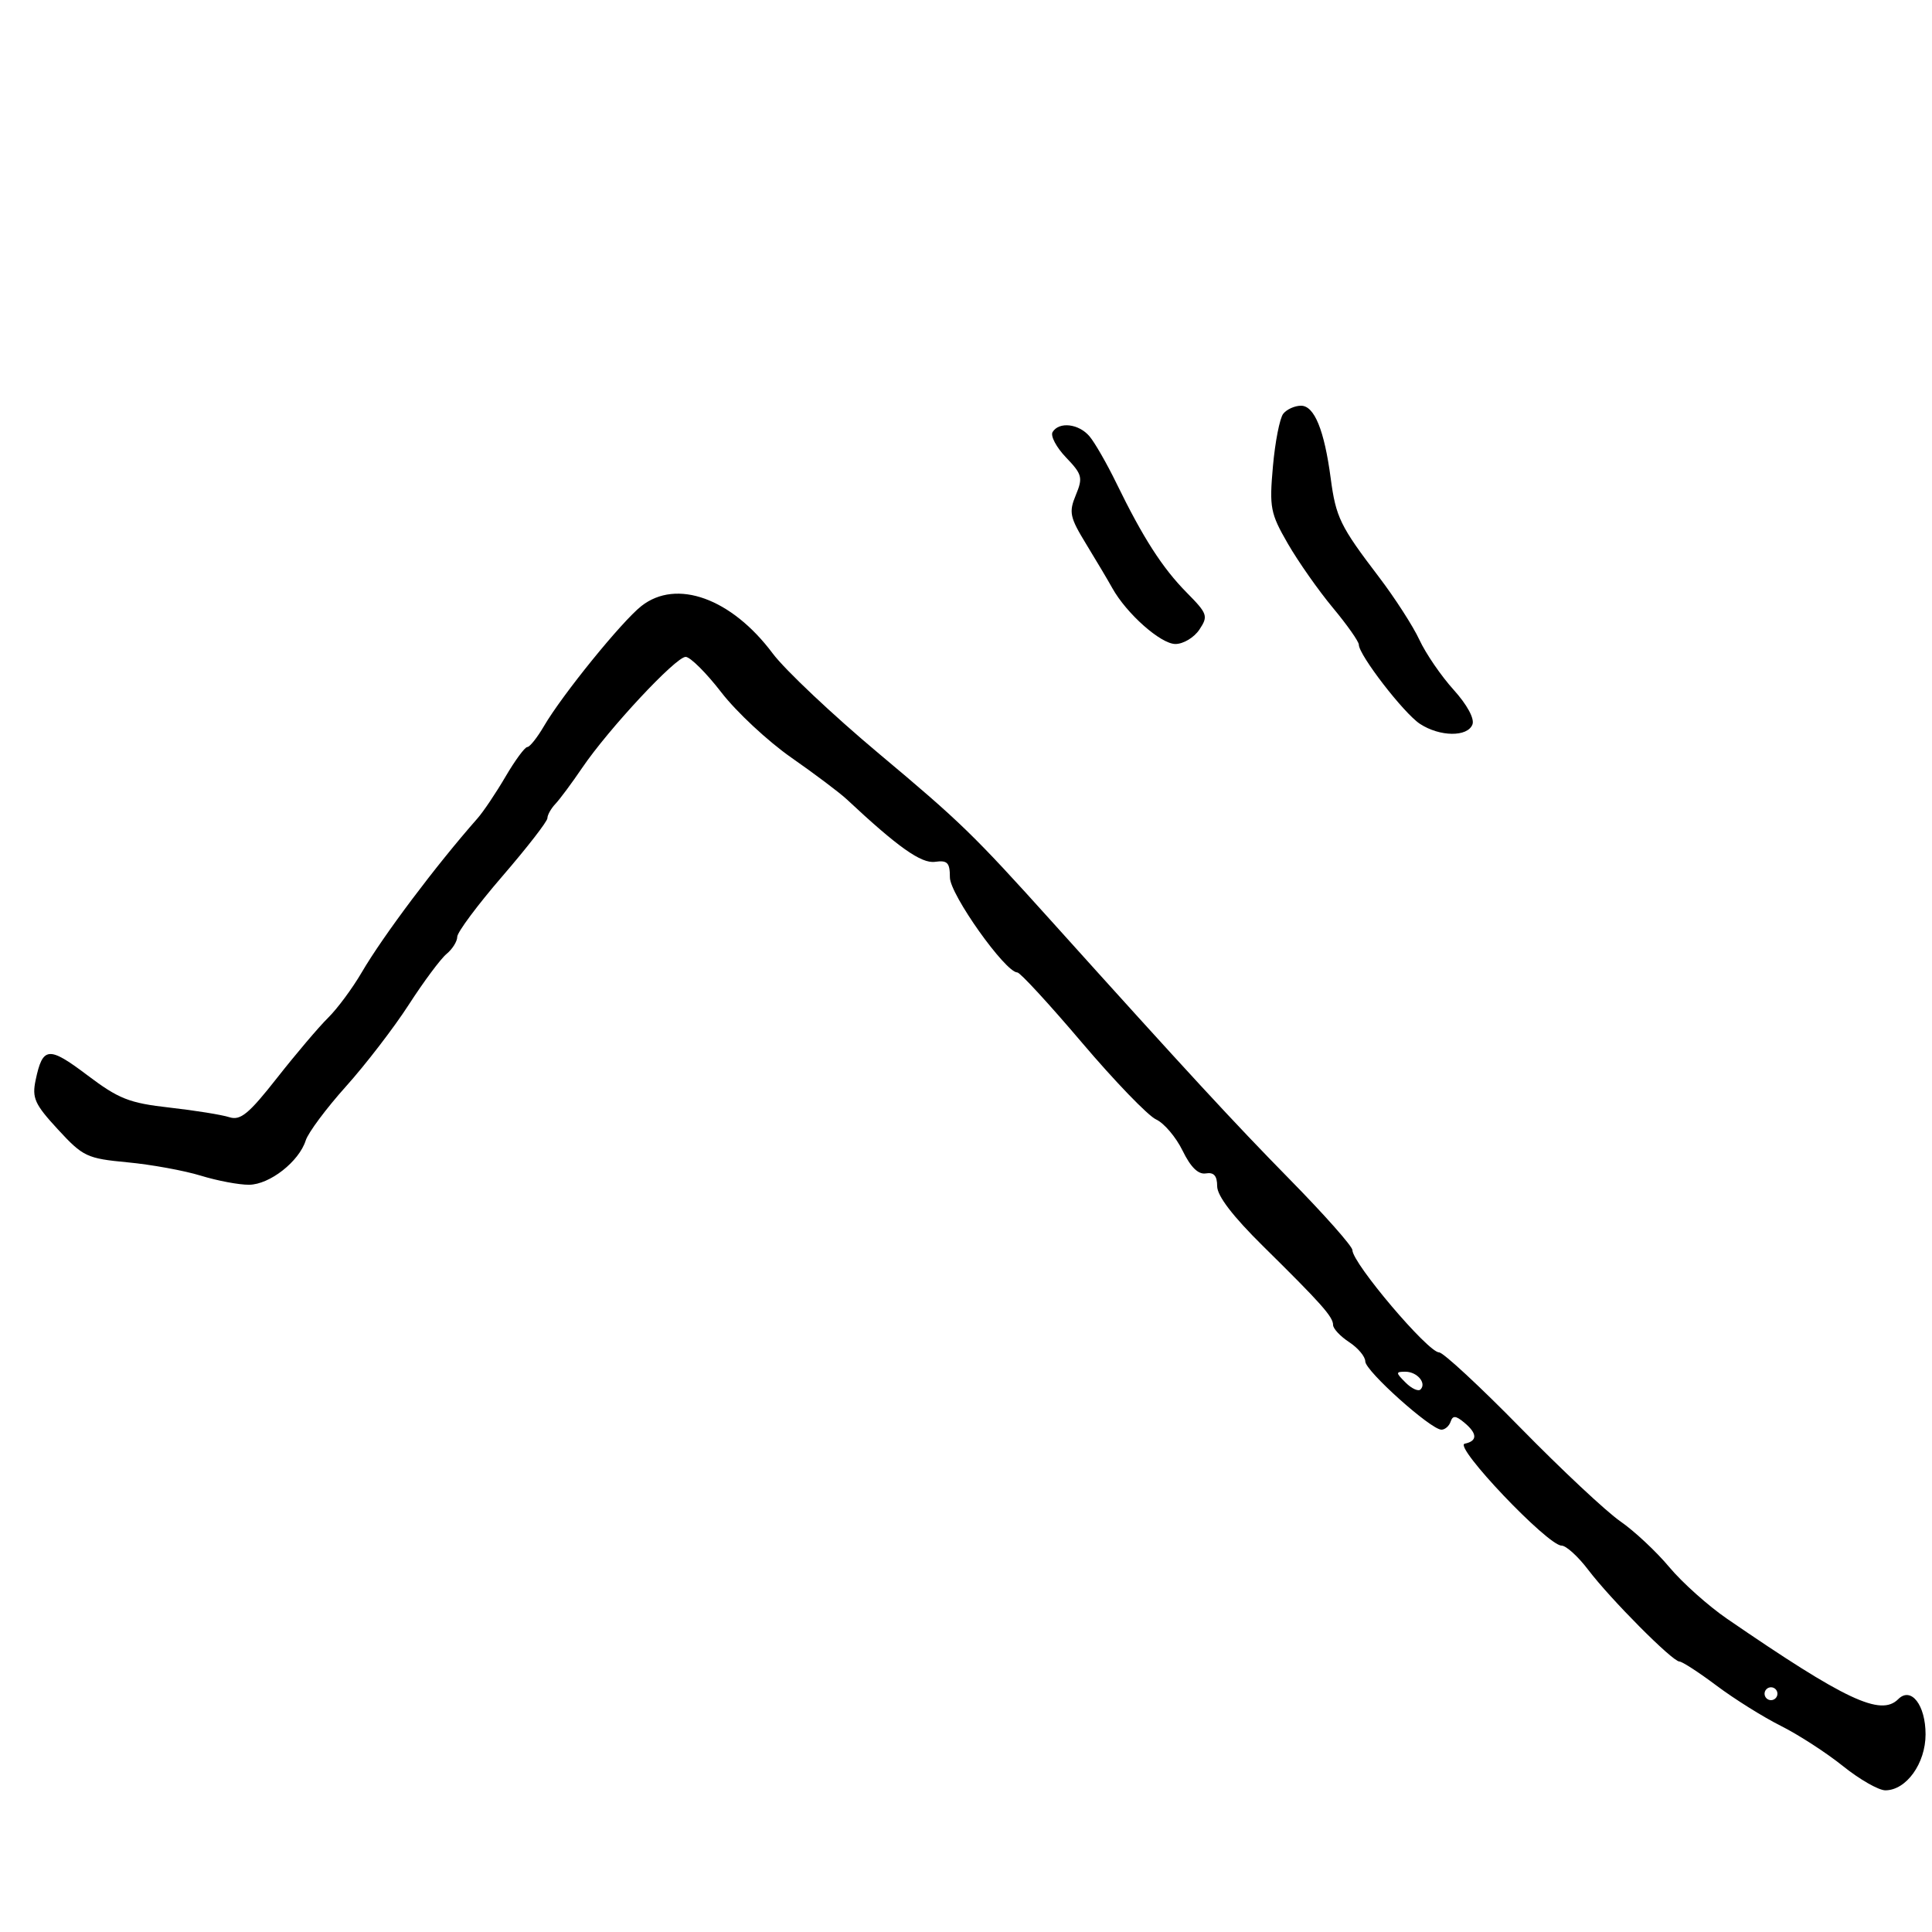 <svg xmlns="http://www.w3.org/2000/svg" width="300" height="300" viewBox="0 0 300 300" version="1.1">
  <defs/>
  <path d="M99.594,94.105 C105.043,89.819 113.582,92.898 119.977,101.457 C121.89,104.017 129.315,111.02 136.477,117.02 C149.156,127.641 151.179,129.606 163.295,143.063 C184.417,166.524 191.606,174.315 200.25,183.115 C205.613,188.574 210,193.523 210,194.113 C210,196.14 221.746,210 223.464,210 C224.101,210 229.804,215.287 236.137,221.75 C242.471,228.213 249.426,234.726 251.593,236.224 C253.761,237.723 257.182,240.92 259.196,243.33 C261.21,245.74 265.253,249.355 268.179,251.364 C286.605,264.01 292.039,266.561 294.758,263.842 C296.75,261.85 299,264.749 299,269.308 C299,273.827 296.002,278 292.755,278 C291.712,278 288.753,276.308 286.179,274.241 C283.606,272.174 279.262,269.361 276.526,267.991 C273.791,266.621 269.303,263.813 266.553,261.75 C263.804,259.687 261.204,258 260.777,258 C259.703,258 250.07,248.312 246.608,243.75 C245.043,241.688 243.184,240 242.477,240 C240.328,240 225.641,224.548 227.438,224.177 C229.456,223.759 229.421,222.592 227.337,220.872 C226.041,219.802 225.582,219.775 225.254,220.75 C225.023,221.438 224.38,222 223.826,222 C222.183,222 212,212.874 212,211.402 C212,210.656 210.875,209.309 209.5,208.408 C208.125,207.507 207,206.307 207,205.74 C207,204.474 205.203,202.451 196.112,193.485 C191.43,188.866 189,185.691 189,184.191 C189,182.576 188.491,181.998 187.25,182.206 C186.068,182.405 184.893,181.258 183.632,178.675 C182.604,176.571 180.749,174.387 179.508,173.822 C178.268,173.257 173.091,167.891 168.003,161.897 C162.915,155.904 158.401,151 157.972,151 C156.109,151 147.5,138.87 147.5,136.246 C147.5,133.951 147.121,133.553 145.191,133.823 C143.058,134.121 139.425,131.55 131.5,124.133 C130.4,123.104 126.523,120.185 122.884,117.647 C119.246,115.11 114.354,110.551 112.013,107.517 C109.672,104.483 107.176,102 106.467,102 C104.934,102 94.506,113.183 90.397,119.234 C88.804,121.58 86.938,124.095 86.25,124.821 C85.563,125.548 85,126.551 85,127.049 C85,127.548 81.85,131.607 78,136.07 C74.15,140.532 71,144.762 71,145.469 C71,146.177 70.252,147.373 69.338,148.128 C68.424,148.882 65.788,152.425 63.48,156 C61.172,159.575 56.784,165.286 53.728,168.691 C50.672,172.097 47.857,175.875 47.472,177.087 C46.43,180.37 41.882,183.933 38.688,183.968 C37.141,183.986 33.766,183.352 31.188,182.559 C28.61,181.766 23.489,180.833 19.81,180.486 C13.487,179.888 12.893,179.608 8.992,175.375 C5.376,171.453 4.947,170.5 5.537,167.698 C6.631,162.505 7.547,162.418 13.528,166.933 C18.439,170.641 20.052,171.278 26.324,171.985 C30.271,172.43 34.444,173.1 35.598,173.474 C37.336,174.037 38.614,172.987 43.035,167.36 C45.972,163.624 49.535,159.427 50.954,158.033 C52.372,156.64 54.717,153.475 56.164,151 C59.494,145.303 67.7,134.386 74.148,127.073 C75.055,126.045 77.01,123.133 78.493,120.602 C79.976,118.071 81.5,116 81.879,116 C82.259,116 83.423,114.537 84.467,112.75 C87.305,107.892 96.544,96.504 99.594,94.105 Z M199.259,64.25 C199.801,63.563 201.046,63 202.025,63 C204.092,63 205.636,66.778 206.629,74.261 C207.434,80.326 208.105,81.703 214.06,89.517 C216.569,92.808 219.424,97.234 220.406,99.353 C221.388,101.473 223.773,104.957 225.706,107.096 C227.804,109.419 228.987,111.593 228.641,112.493 C227.883,114.468 223.568,114.418 220.486,112.399 C217.986,110.761 211,101.708 211,100.107 C211,99.618 209.179,97.031 206.954,94.359 C204.729,91.686 201.589,87.213 199.976,84.417 C197.262,79.712 197.09,78.819 197.659,72.417 C197.997,68.613 198.717,64.938 199.259,64.25 Z M163.45,67.081 C164.467,65.435 167.512,65.79 169.176,67.75 C169.993,68.713 171.867,71.975 173.34,75 C177.486,83.513 180.488,88.187 184.264,92.01 C187.51,95.298 187.636,95.663 186.243,97.76 C185.425,98.992 183.749,100 182.518,100 C180.245,100 174.924,95.287 172.715,91.315 C172.047,90.113 170.223,87.04 168.661,84.486 C166.111,80.313 165.948,79.54 167.053,76.873 C168.176,74.16 168.045,73.657 165.532,71.033 C164.019,69.454 163.082,67.676 163.45,67.081 Z M218.262,214.69 C219.192,215.62 220.233,216.1 220.576,215.757 C221.561,214.773 220.05,213 218.227,213 C216.7,213 216.703,213.132 218.262,214.69 Z M274,263 C274,263.55 274.45,264 275,264 C275.55,264 276,263.55 276,263 C276,262.45 275.55,262 275,262 C274.45,262 274,262.45 274,263 Z"/>
</svg>

